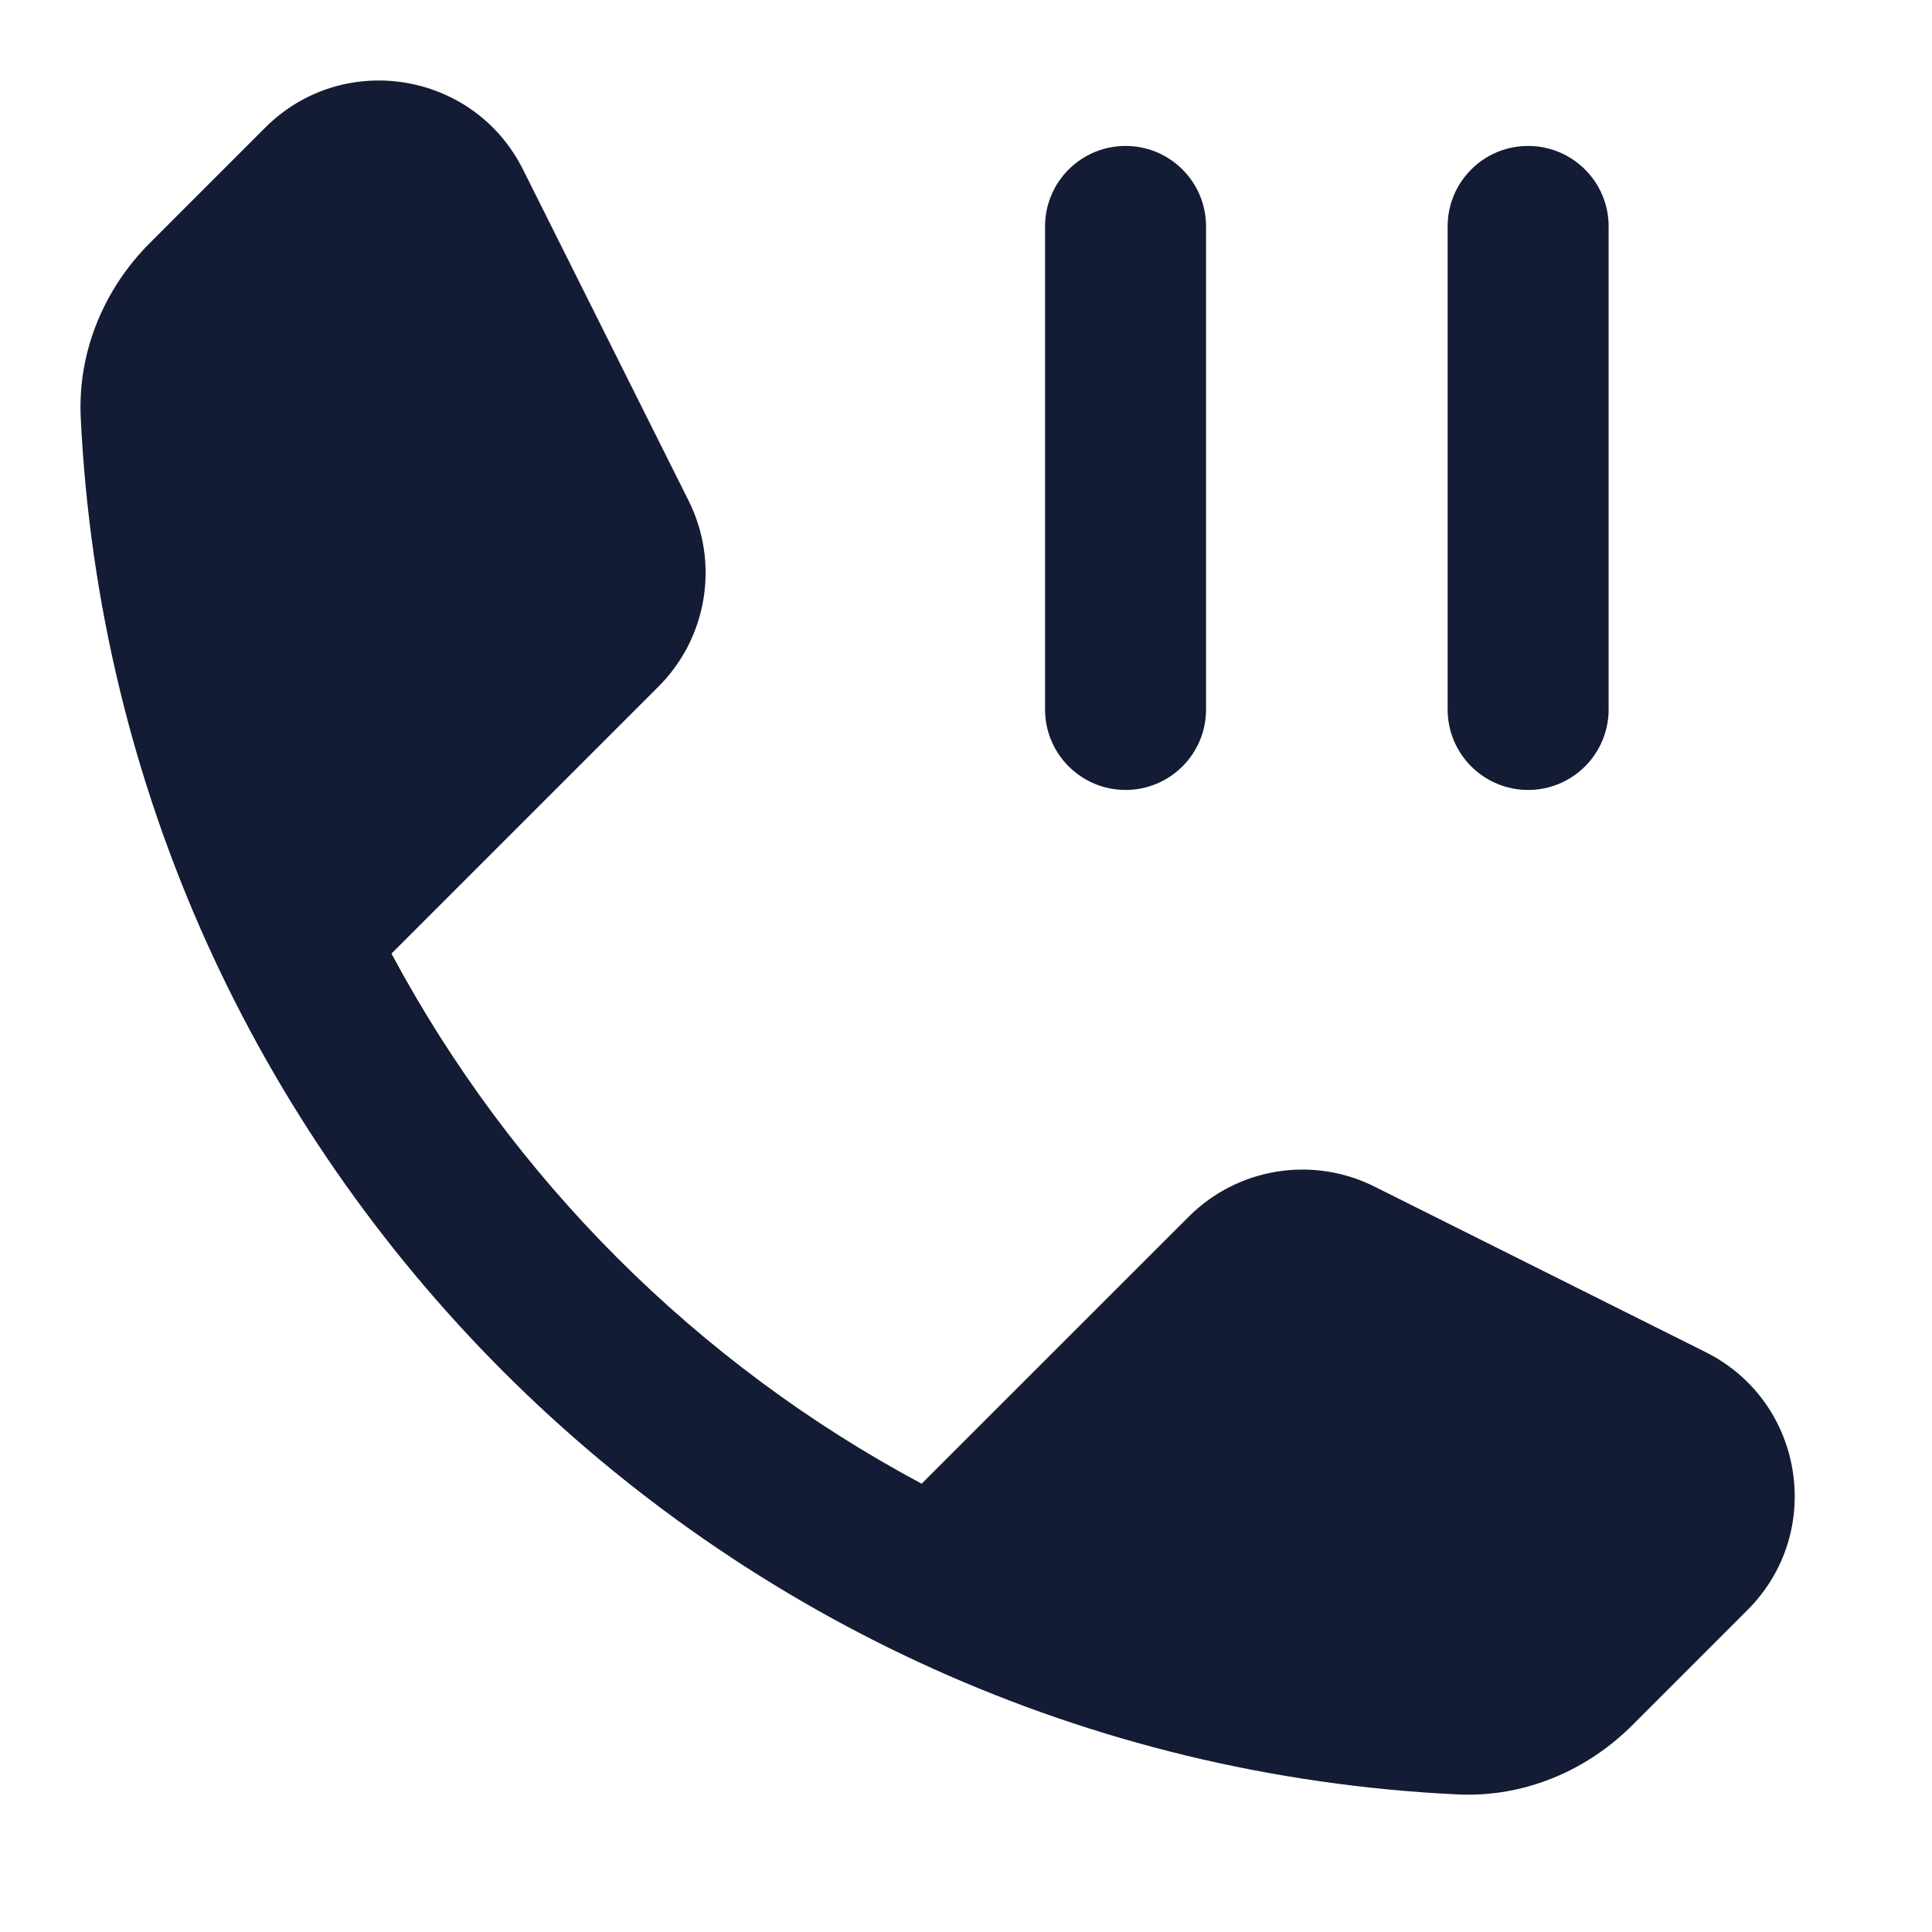 <svg width="24" height="24" viewBox="0 0 24 24" fill="none" xmlns="http://www.w3.org/2000/svg">
<path fill-rule="evenodd" clip-rule="evenodd" d="M6.497 2.106C5.887 0.885 4.259 0.621 3.294 1.586L1.861 3.019C1.305 3.575 0.963 4.352 1.003 5.189C1.447 14.433 8.862 21.848 18.106 22.291C18.942 22.331 19.719 21.989 20.275 21.433L21.708 20C22.674 19.035 22.41 17.408 21.189 16.797L17.074 14.74C16.304 14.355 15.374 14.506 14.766 15.115L11.449 18.431C8.655 16.938 6.357 14.639 4.863 11.846L8.18 8.529C8.789 7.92 8.939 6.99 8.554 6.22L6.497 2.106ZM14.982 2.813C14.982 2.26 14.535 1.813 13.982 1.813C13.43 1.813 12.982 2.26 12.982 2.813V8.813C12.982 9.365 13.43 9.813 13.982 9.813C14.535 9.813 14.982 9.365 14.982 8.813V2.813ZM19.983 2.813C19.983 2.26 19.535 1.813 18.983 1.813C18.43 1.813 17.983 2.26 17.983 2.813V8.813C17.983 9.365 18.43 9.813 18.983 9.813C19.535 9.813 19.983 9.365 19.983 8.813V2.813Z" fill="#141B34"/>
</svg>
